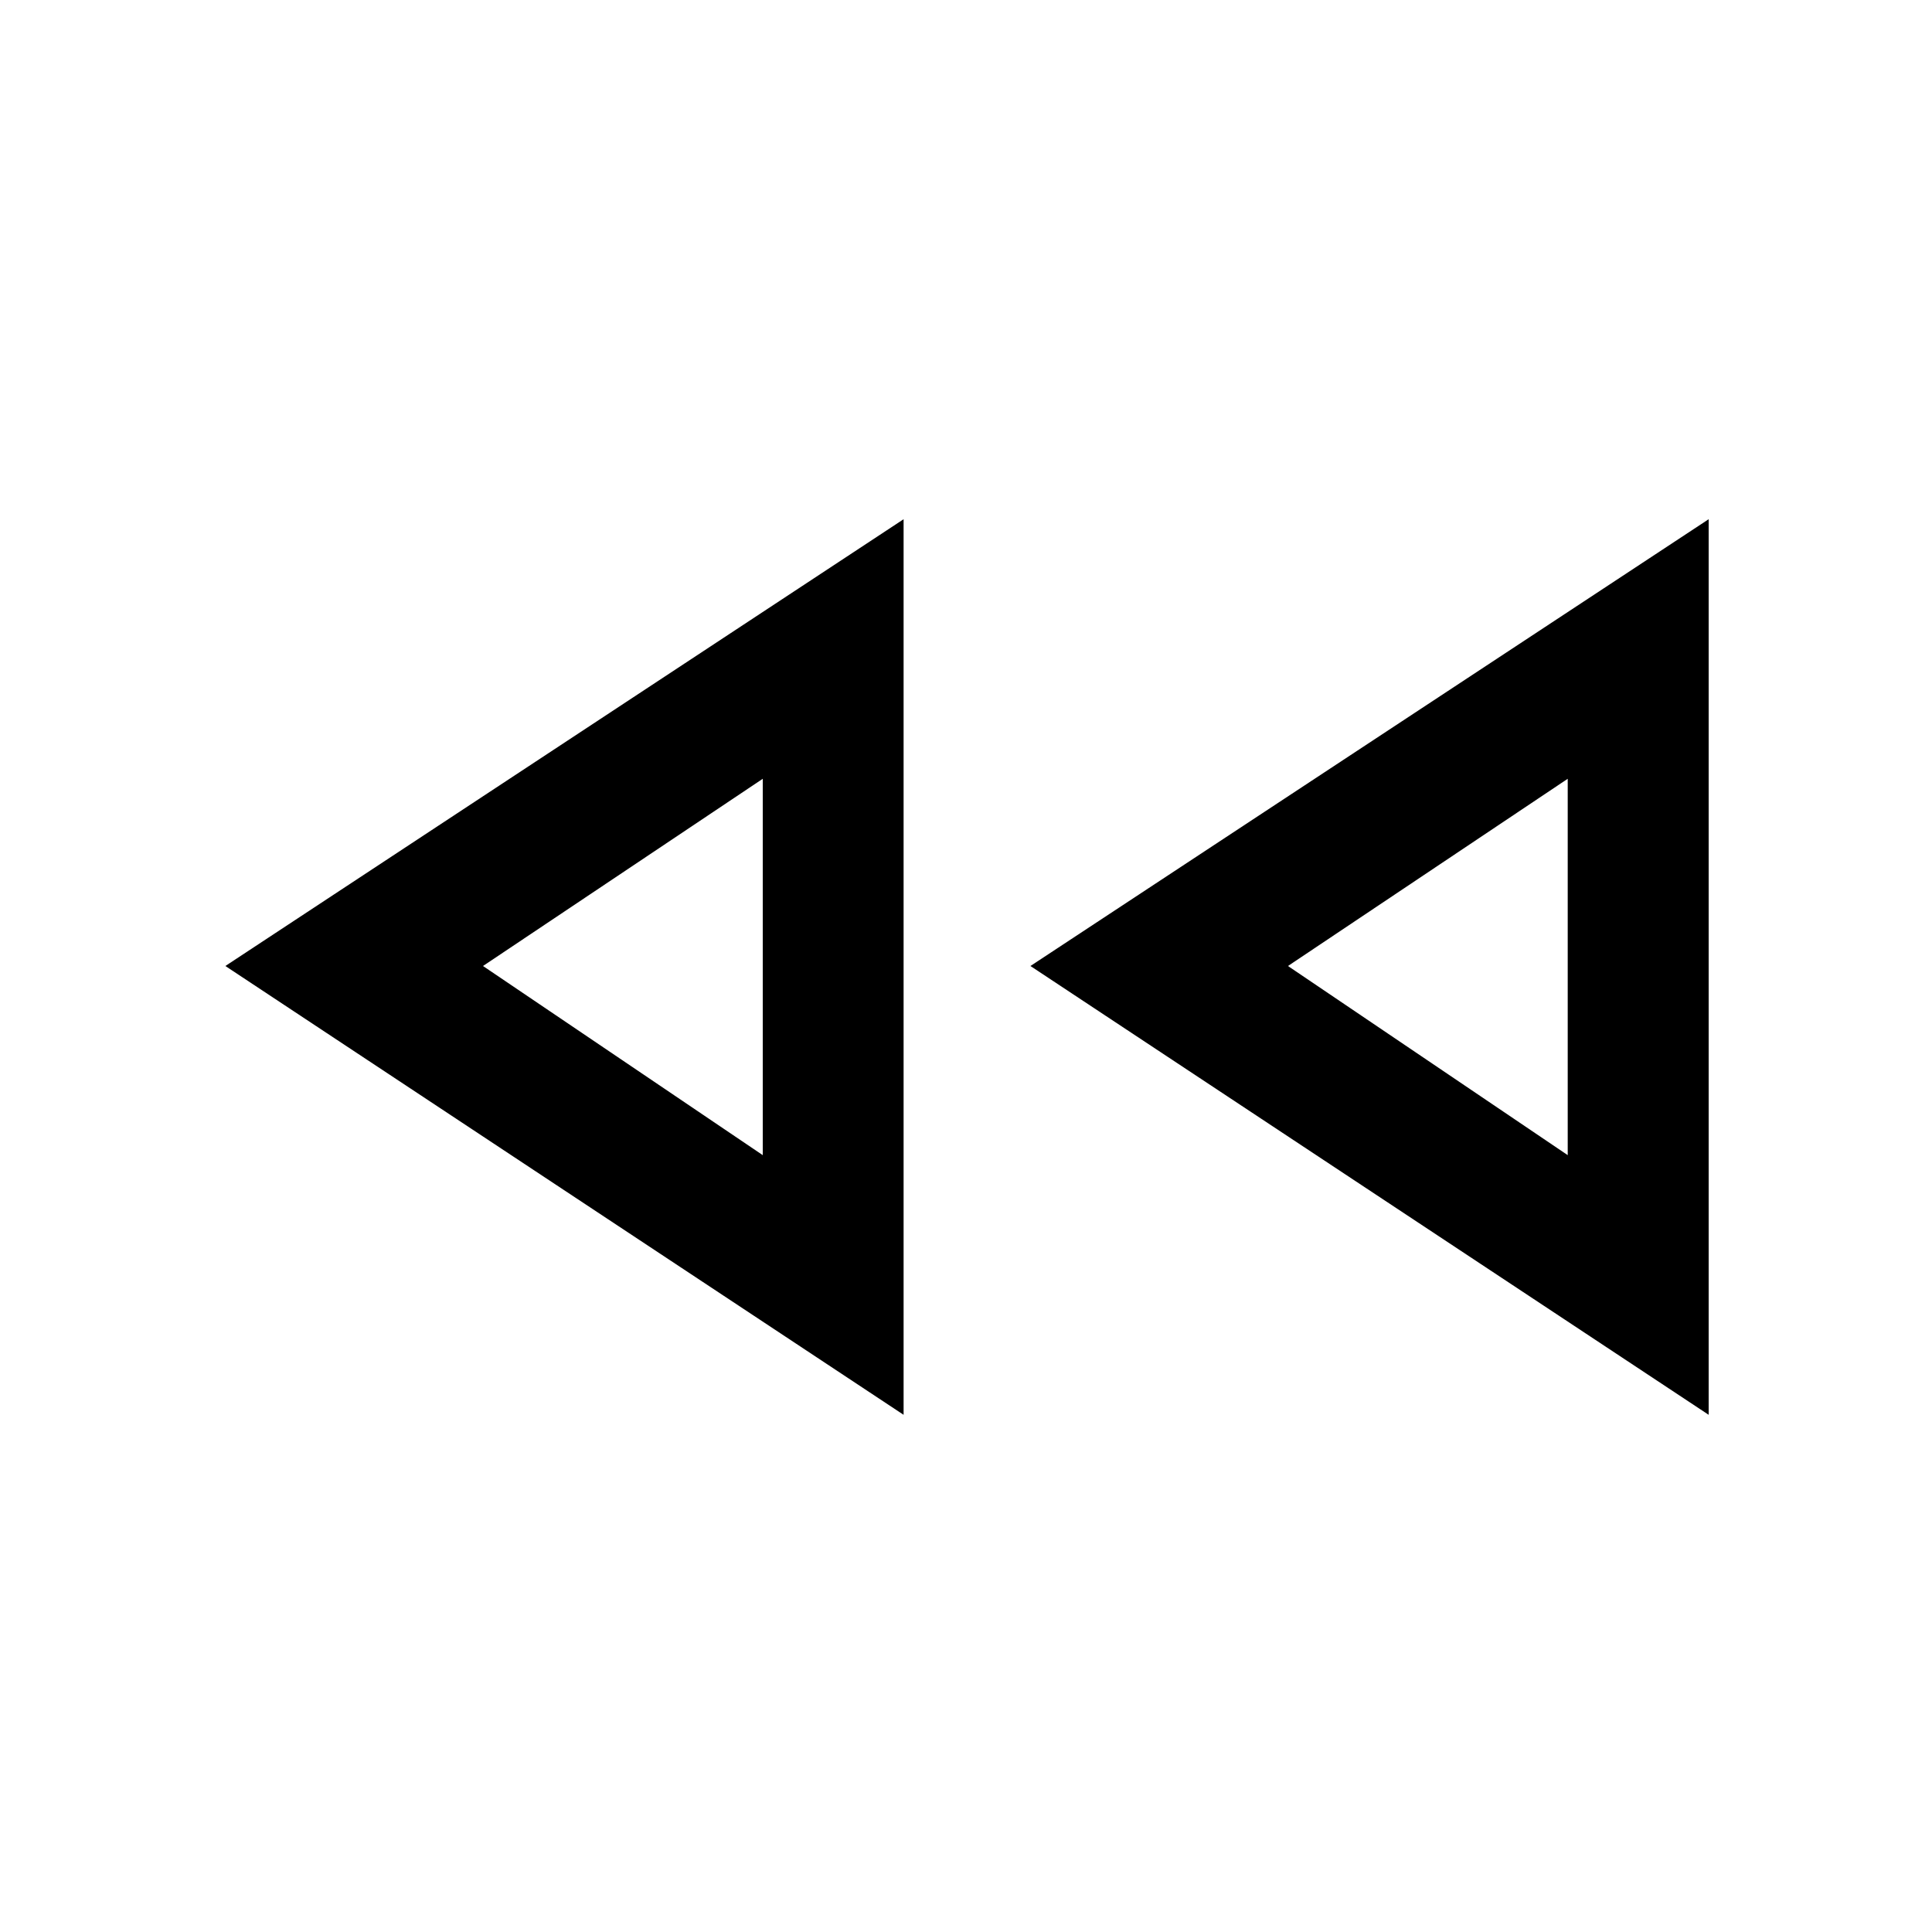 <svg xmlns="http://www.w3.org/2000/svg" height="20" width="20"><path d="M17.688 14.646 10.667 10 17.688 5.375ZM9.354 14.646 2.333 10 9.354 5.375ZM7.896 10ZM16.229 10ZM7.896 11.958V8.062L5 10ZM16.229 11.958V8.062L13.333 10Z"/></svg>